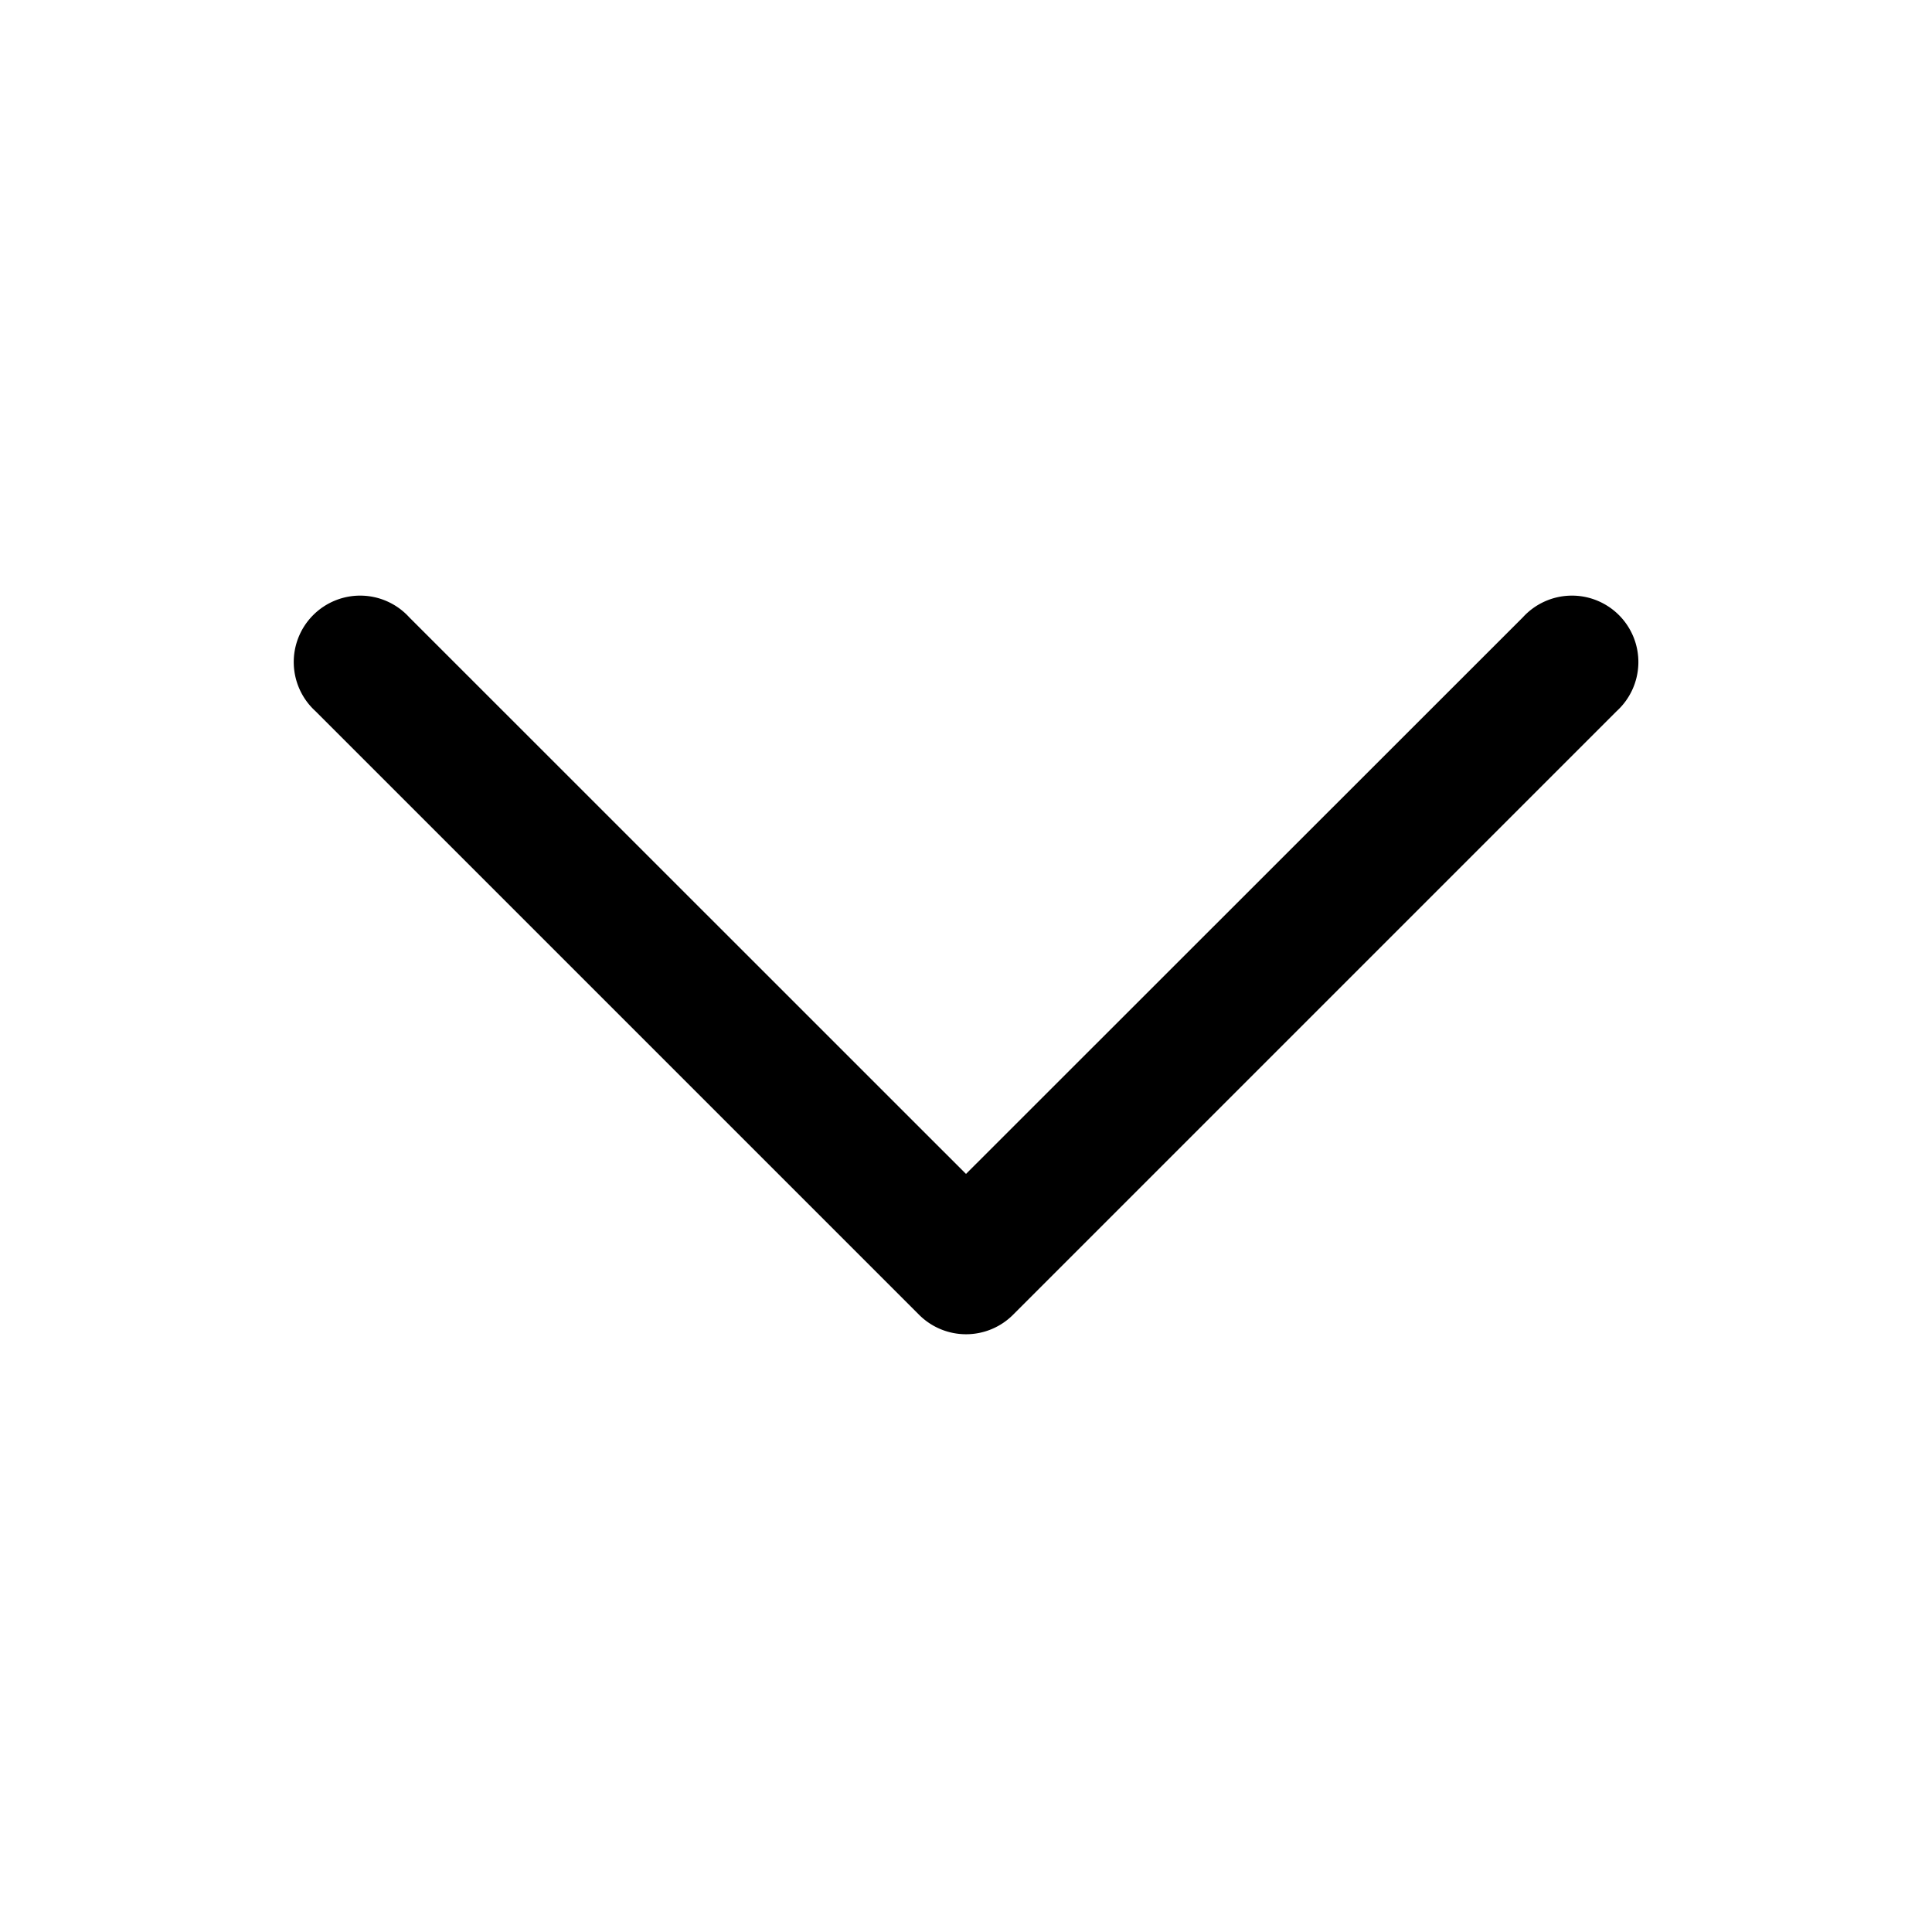 <svg xmlns="http://www.w3.org/2000/svg" fill="none" viewBox="0 0 16 16">
  <path fill="currentColor" d="M12.612 5.112a.55.55 0 1 1 .777.777l-5 5a.55.55 0 0 1-.777 0l-5-5a.55.55 0 1 1 .777-.777L8 9.722l4.612-4.61Z"/>
</svg>